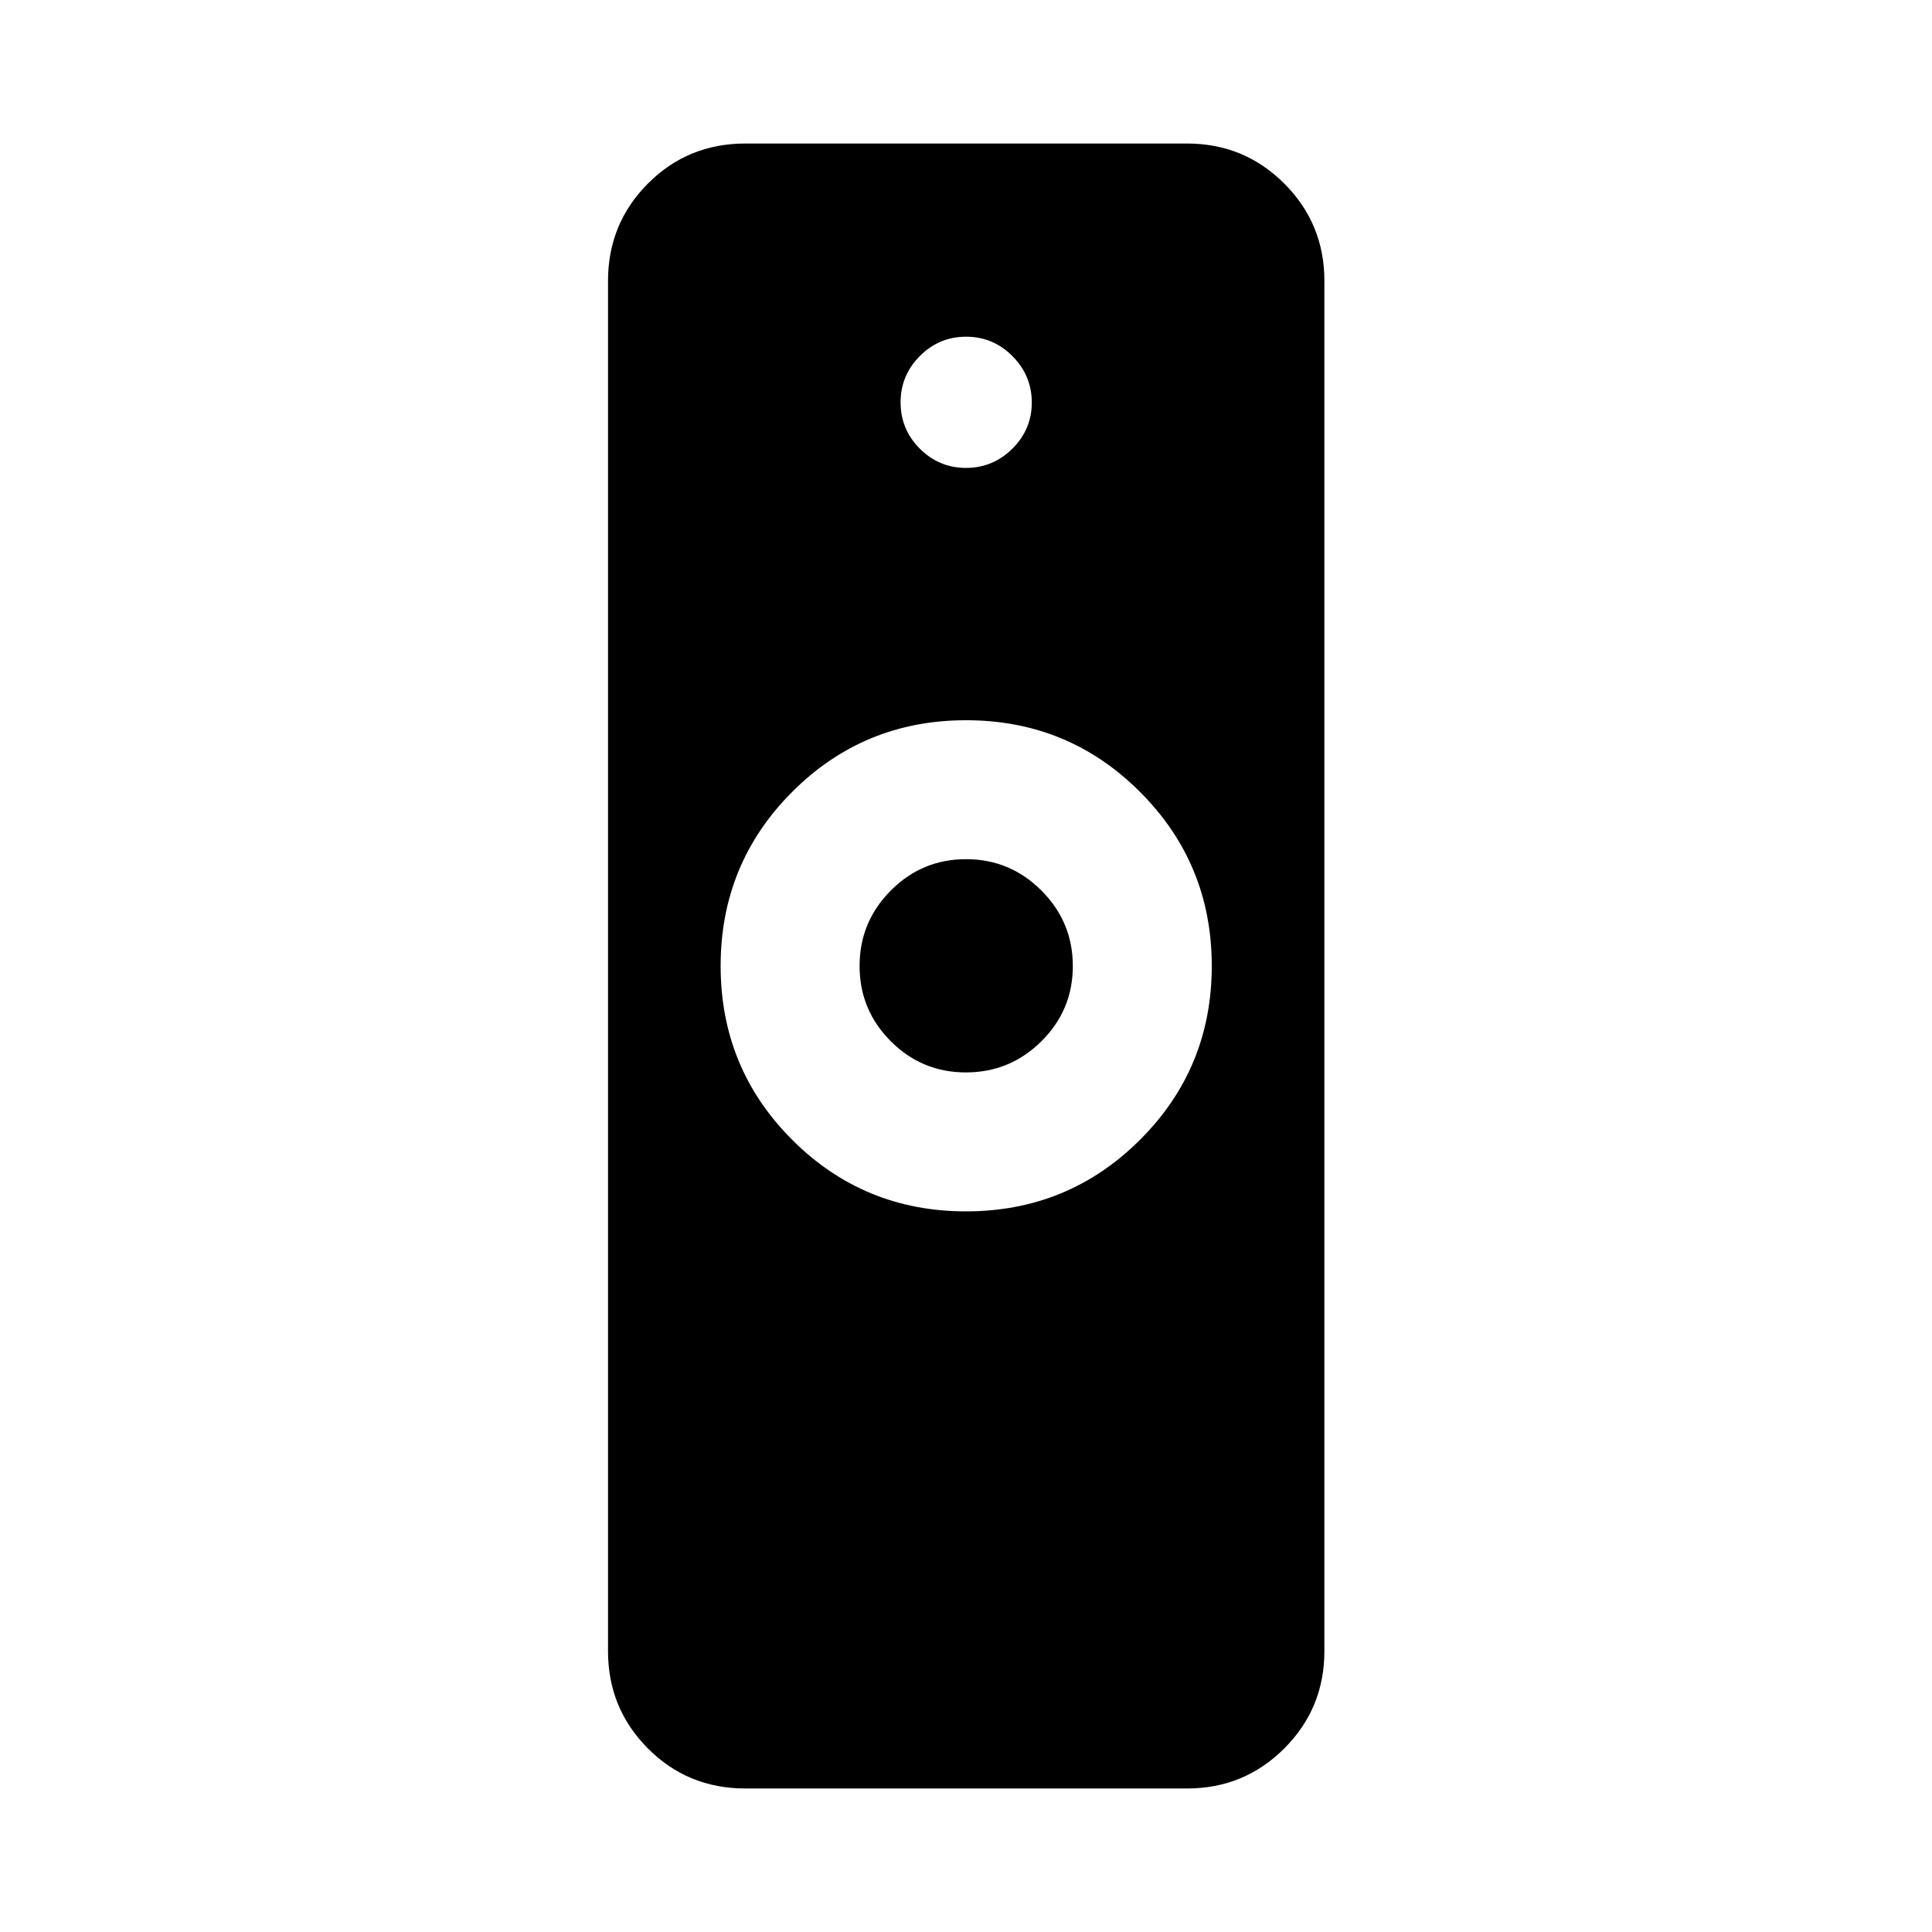 <svg xmlns="http://www.w3.org/2000/svg" height="24" viewBox="0 -960 960 960" width="24"><path d="M480-358.08q50.81 0 86.46-35.56 35.66-35.56 35.66-86.36 0-50.81-35.61-86.46-35.6-35.66-86.46-35.66-50.86 0-86.42 35.61-35.55 35.6-35.55 86.46 0 50.86 35.56 86.42 35.56 35.55 86.36 35.55ZM370.39-71.31q-28.65 0-48.46-19.91-19.81-19.92-19.81-48.33v-680.9q0-28.41 19.81-48.33 19.81-19.91 48.46-19.91h219.42q28.43 0 48.35 19.91 19.92 19.92 19.92 48.33v680.9q0 28.41-19.92 48.33-19.92 19.91-48.35 19.91H370.39Zm109.58-355.81q-21.89 0-37.37-15.51-15.48-15.51-15.48-37.4t15.51-37.47q15.51-15.58 37.4-15.58t37.47 15.61q15.58 15.61 15.58 37.5t-15.61 37.37q-15.61 15.48-37.5 15.48Zm.04-300.38q13.37 0 23.03-9.56 9.65-9.57 9.65-22.95 0-13.37-9.6-23.03-9.6-9.65-23.04-9.65-13.43 0-22.99 9.6-9.56 9.6-9.56 23.04 0 13.43 9.56 22.99 9.57 9.56 22.95 9.56Z"/></svg>